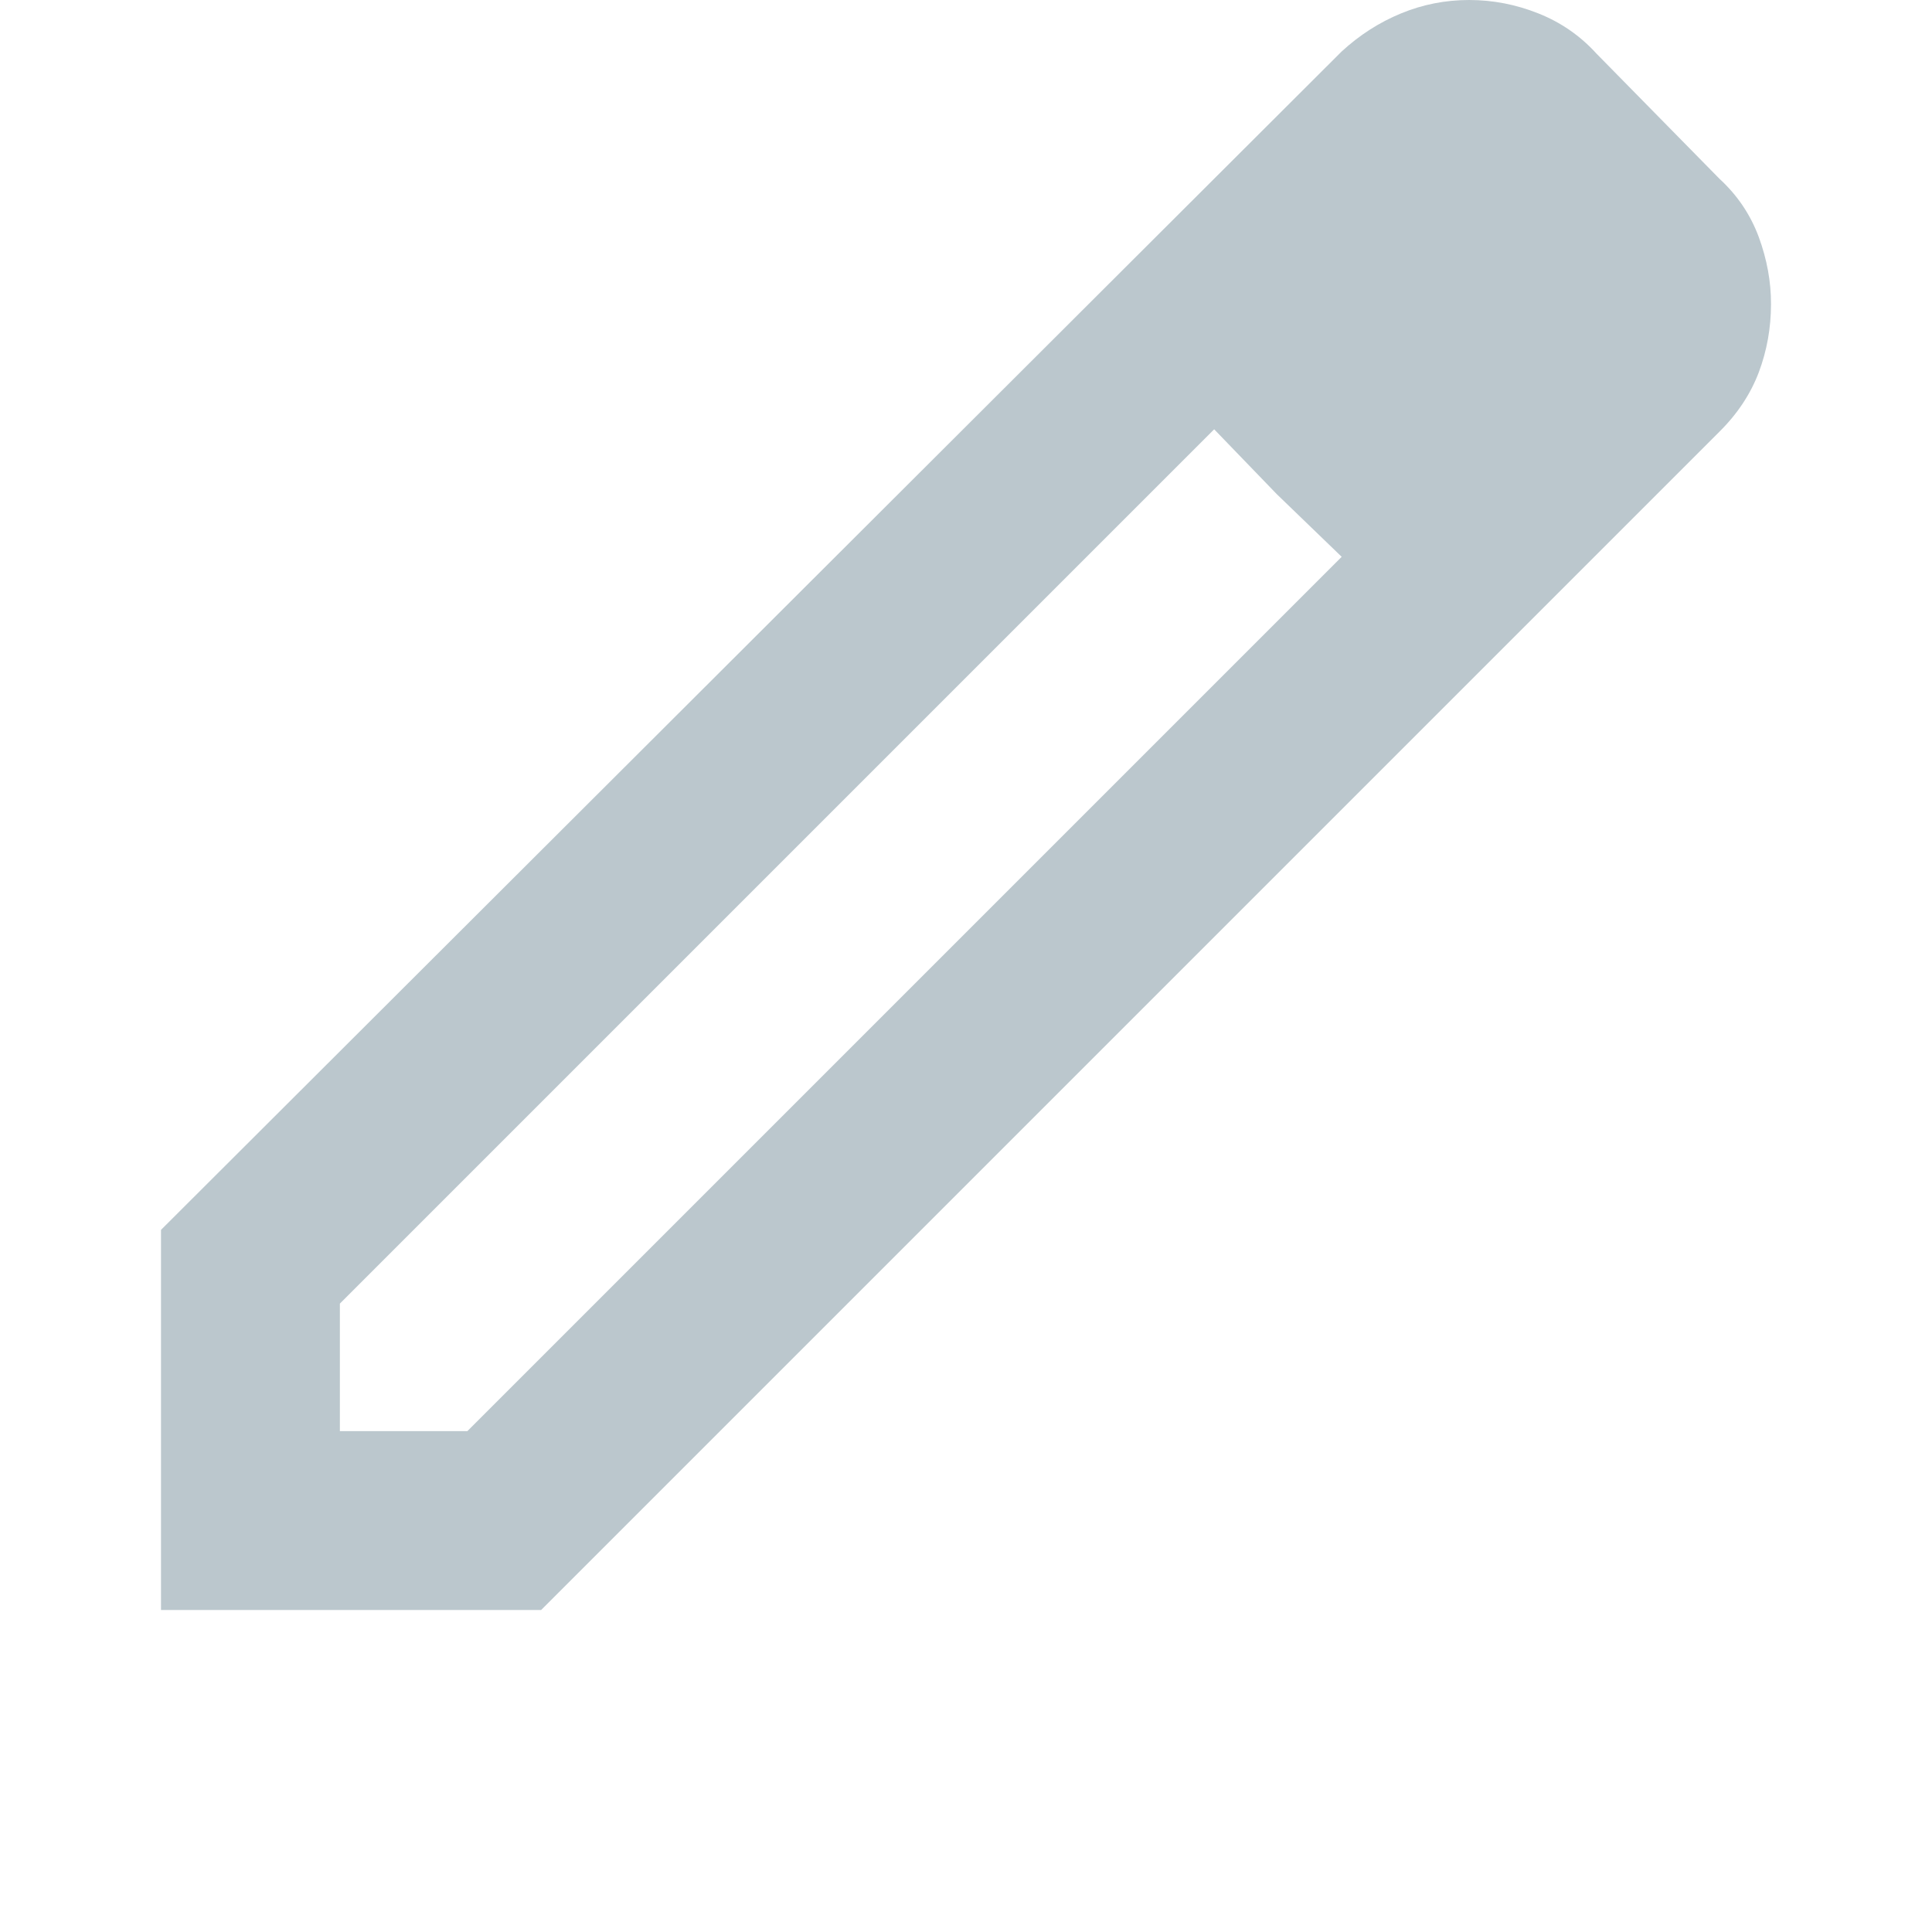 <svg width="24" height="24" viewBox="0 0 24 24" fill="none" xmlns="http://www.w3.org/2000/svg">
<path d="M4.222 17.778H5.806L16.667 6.917L15.083 5.333L4.222 16.194V17.778ZM2 20V15.278L16.667 0.639C16.889 0.435 17.134 0.278 17.403 0.167C17.672 0.056 17.954 0 18.25 0C18.546 0 18.833 0.056 19.111 0.167C19.39 0.278 19.63 0.444 19.833 0.667L21.361 2.222C21.583 2.426 21.745 2.667 21.848 2.944C21.95 3.222 22.001 3.5 22 3.778C22 4.074 21.949 4.357 21.848 4.626C21.746 4.894 21.584 5.14 21.361 5.361L6.722 20H2ZM15.861 6.139L15.083 5.333L16.667 6.917L15.861 6.139Z" fill="#BBC7CD"/>
</svg>
